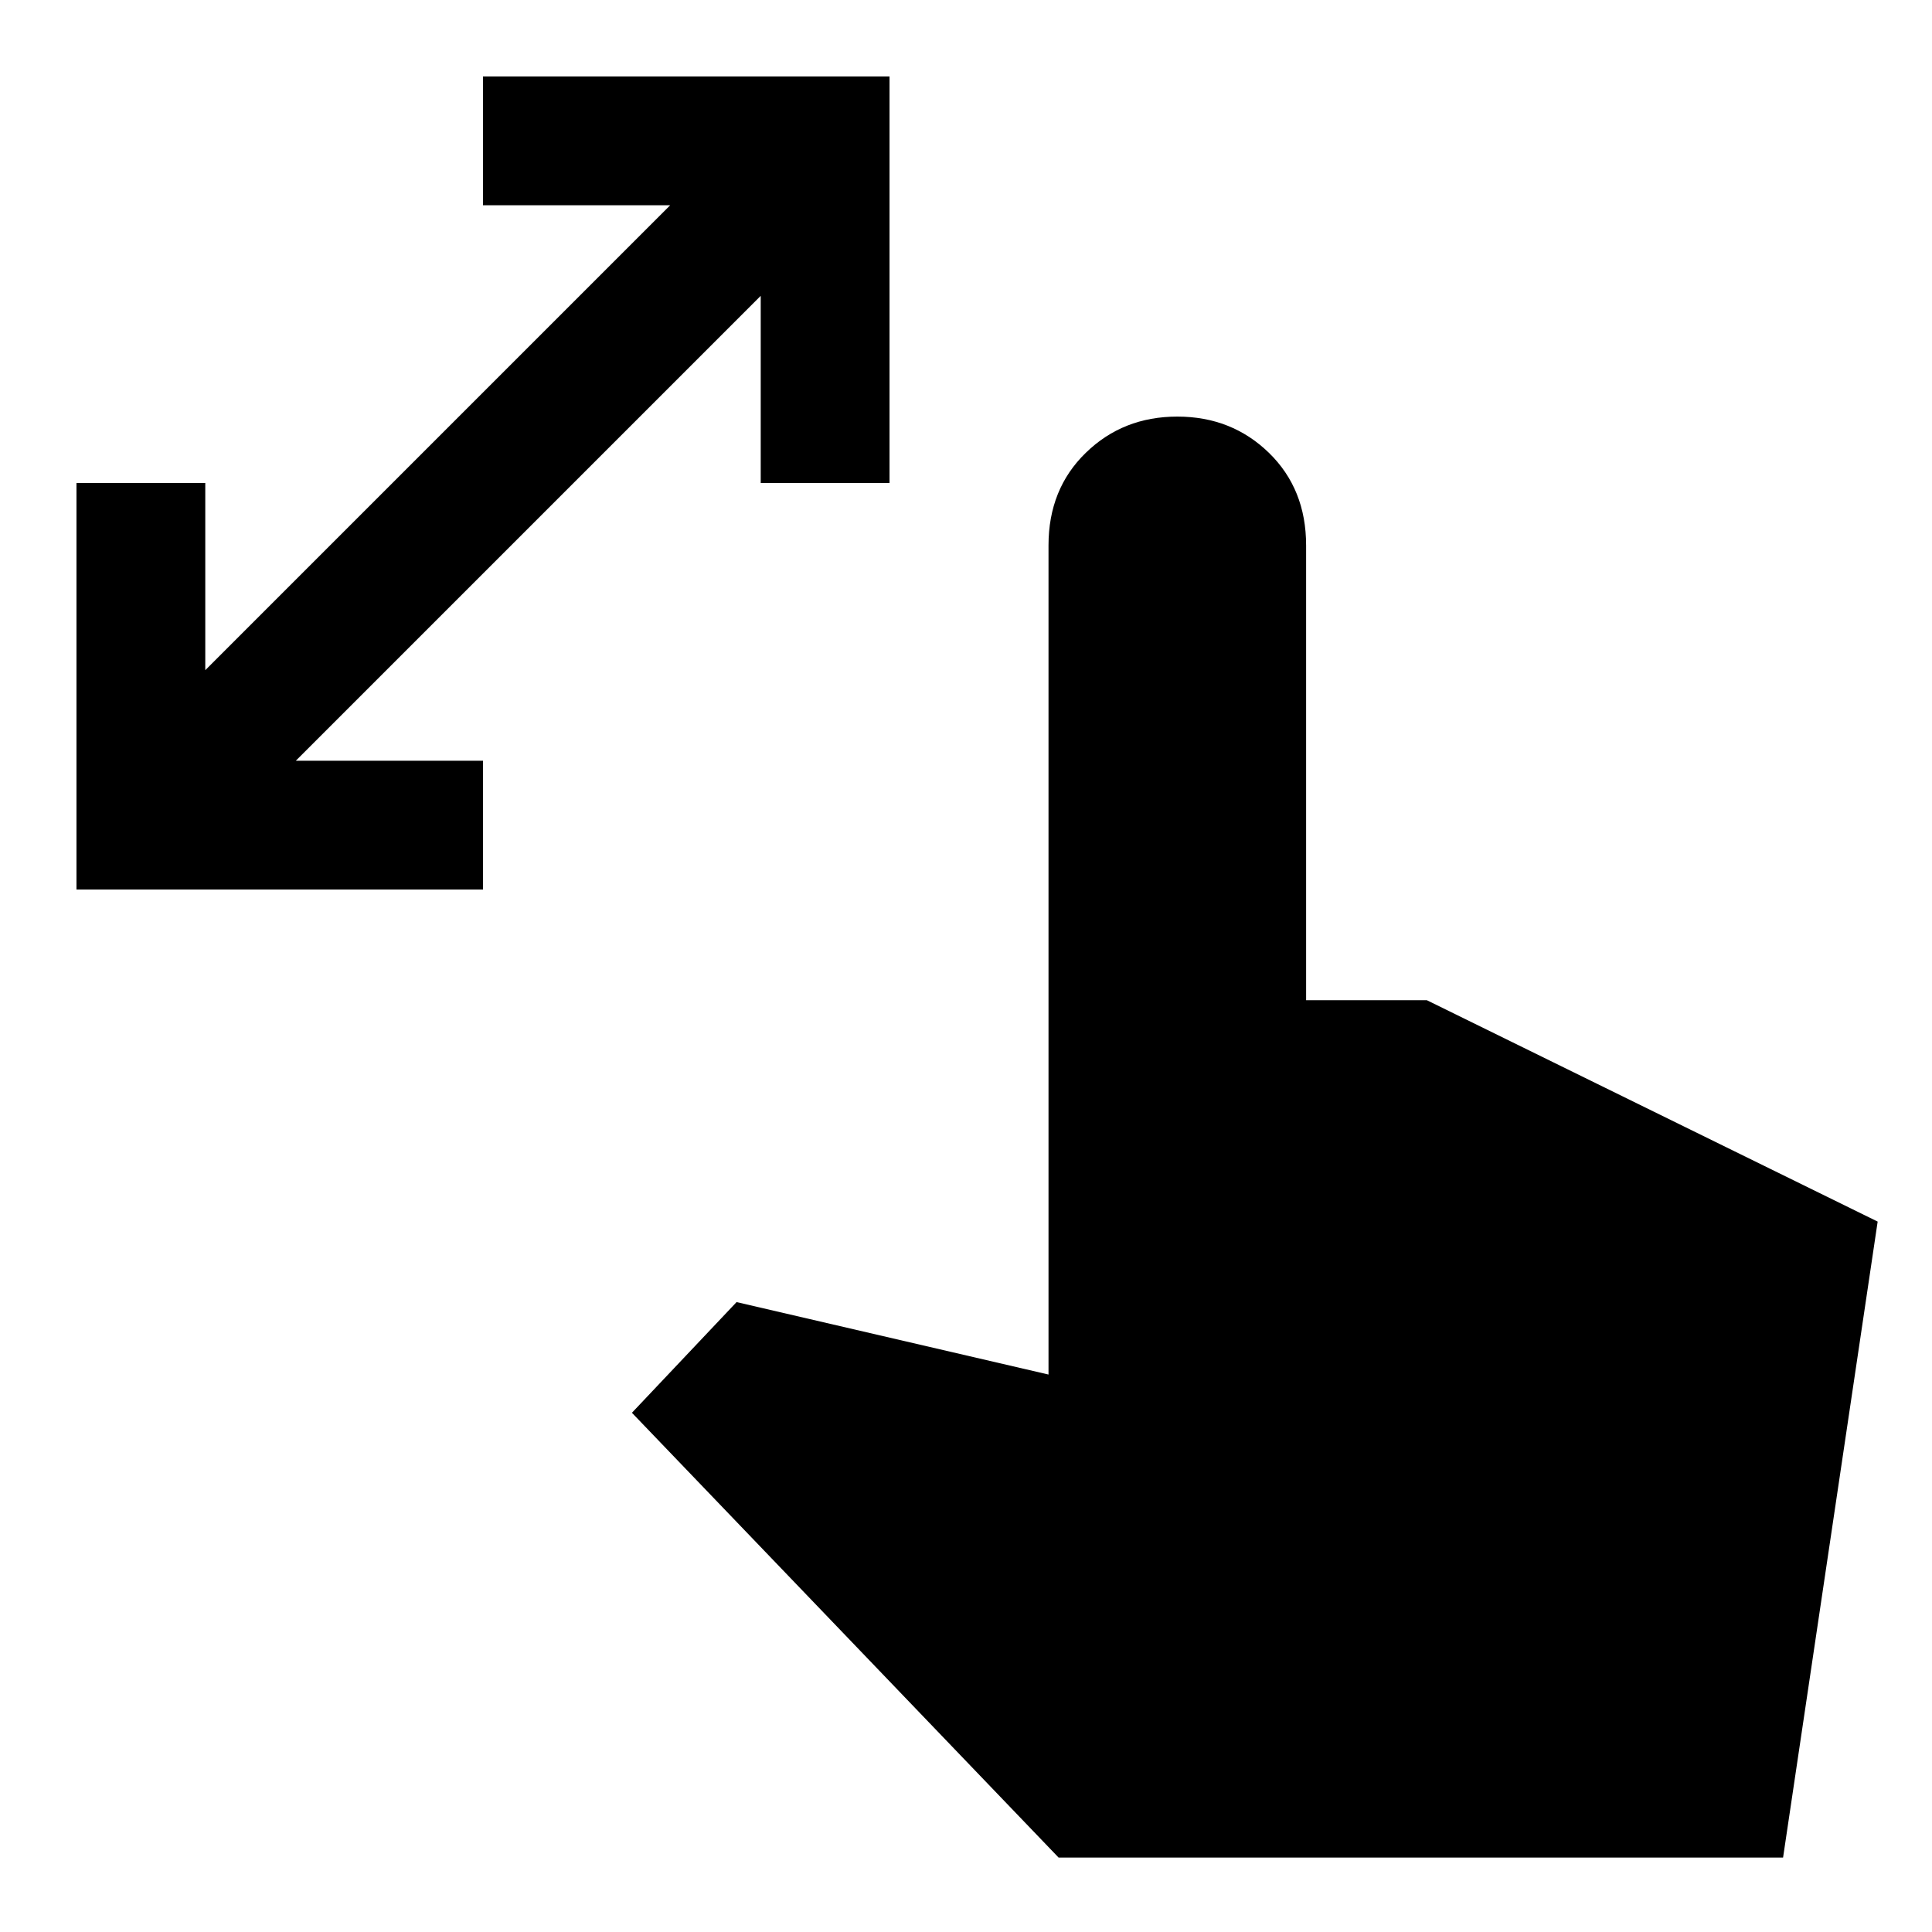 <svg xmlns="http://www.w3.org/2000/svg" height="24" width="24"><path d="M.95 11.05V6h1.6v2.325L8.325 2.55H6V.95h5.05V6h-1.6V3.675L3.675 9.45H6v1.6Zm12.2 12.025-5.3-5.525 1.3-1.375 3.875.9v-10.3q0-.7.463-1.15.462-.45 1.137-.45t1.138.45q.462.45.462 1.15v5.65h1.5l5.6 2.75-1.175 7.9Z"/></svg>